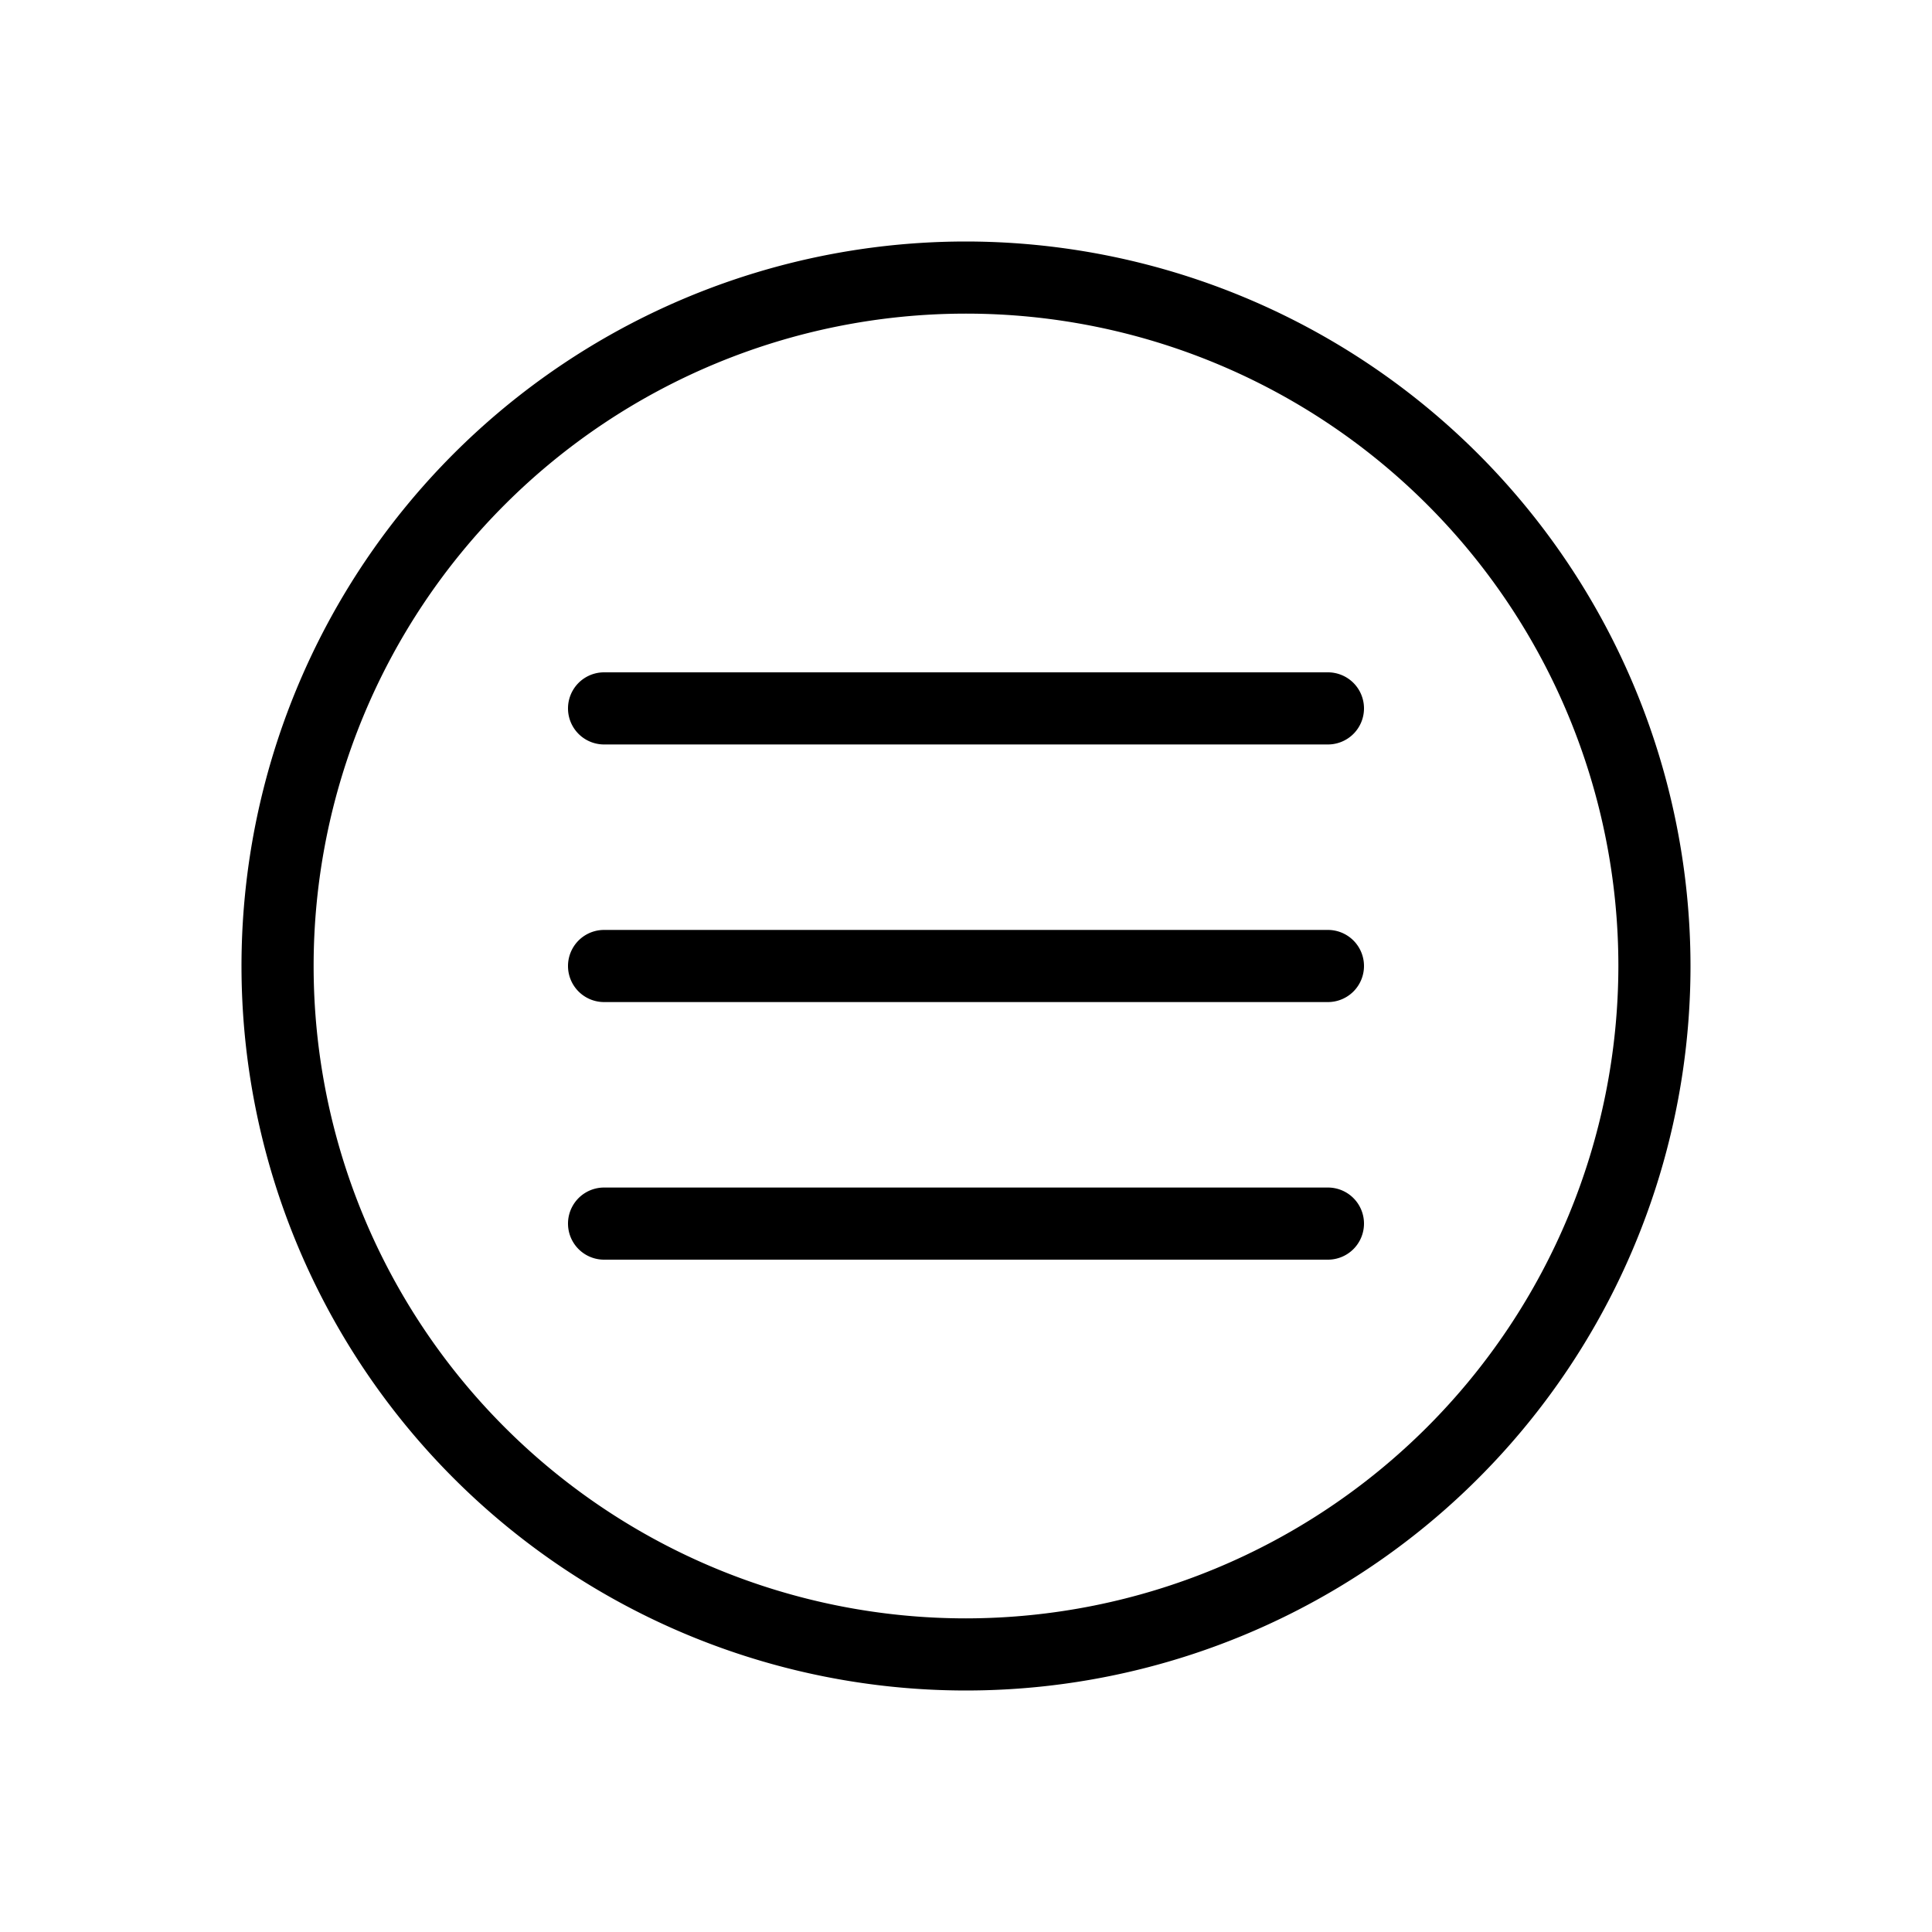 <svg class="icon-hamburger-menu" xmlns="http://www.w3.org/2000/svg" width="30" height="30" viewBox="0 0 30 30">
<path d="M15,3.75A11.25,11.25,0,1,0,26.25,15,11.26,11.26,0,0,0,15,3.75Zm0,21.38A10.13,10.13,0,1,1,25.13,15,10.14,10.14,0,0,1,15,25.13ZM21.18,11a.56.56,0,0,1-.56.56H9.38a.56.56,0,0,1,0-1.12H20.62A.56.56,0,0,1,21.18,11Zm0,4a.56.56,0,0,1-.56.56H9.38a.56.56,0,0,1,0-1.12H20.62A.56.56,0,0,1,21.18,15Zm0,4a.56.56,0,0,1-.56.56H9.38a.56.56,0,0,1,0-1.12H20.62A.56.56,0,0,1,21.18,19Z"/>
</svg>
